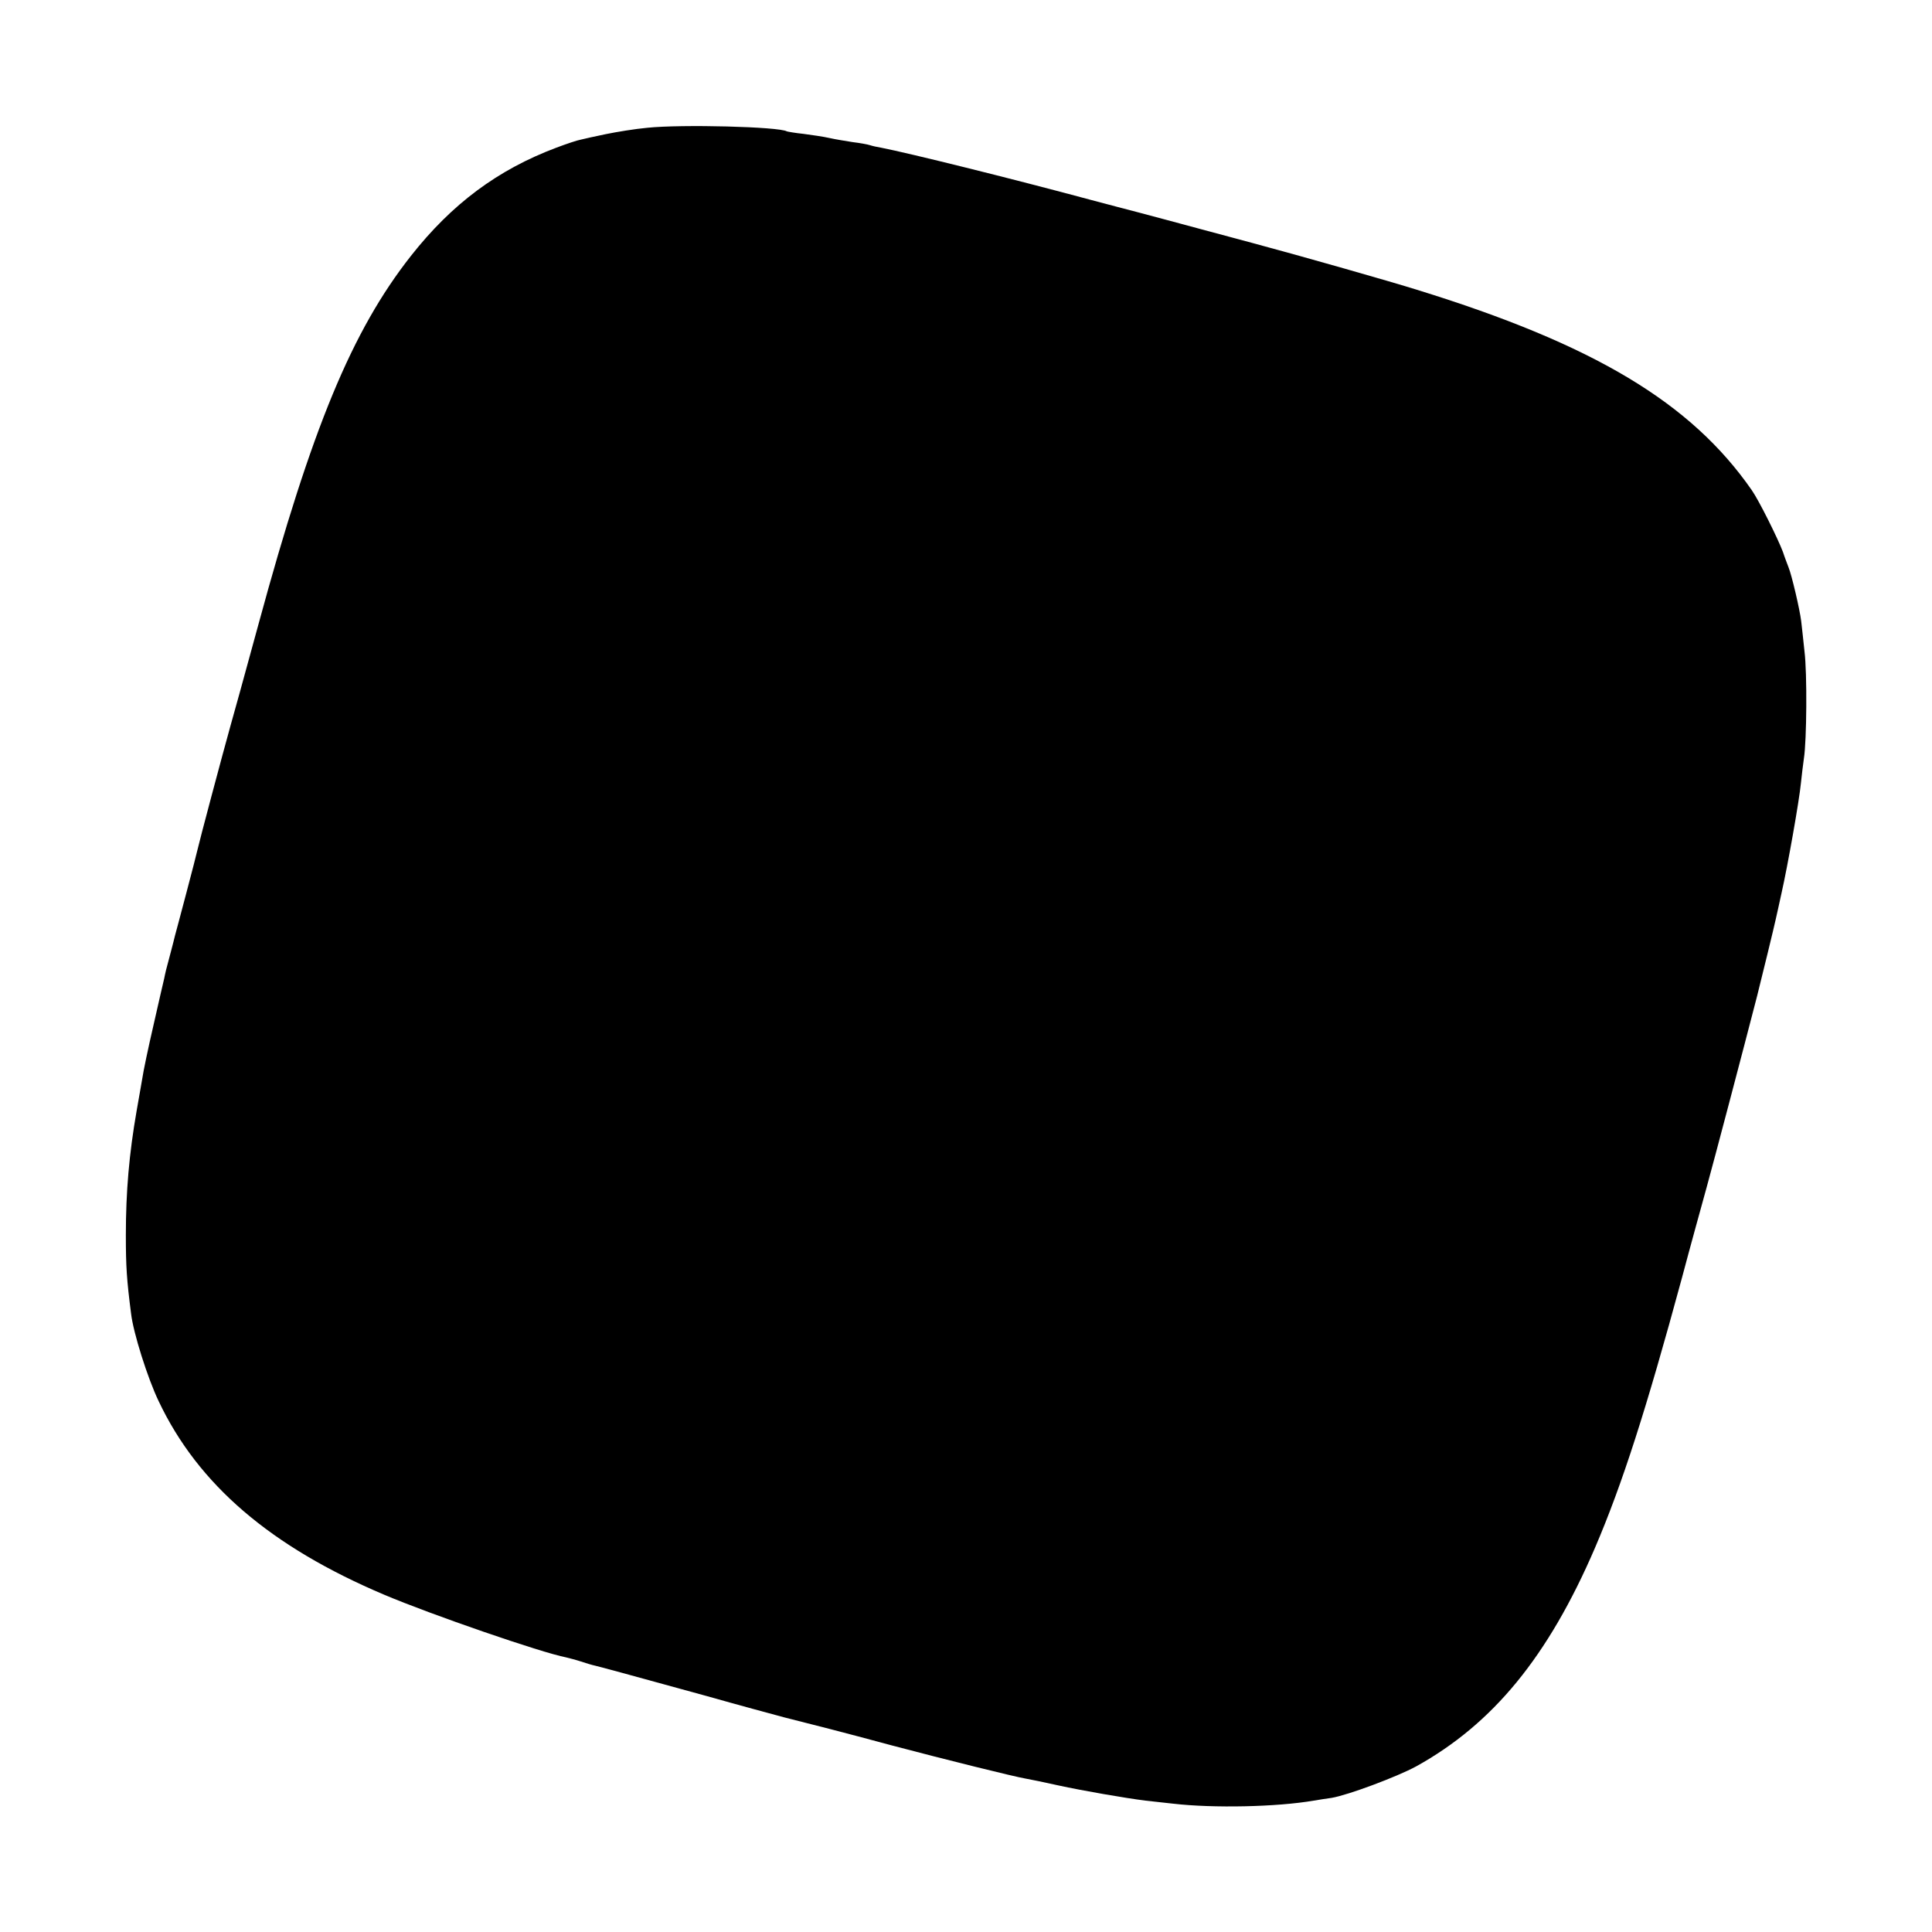 <?xml version="1.0" standalone="no"?>
<!DOCTYPE svg PUBLIC "-//W3C//DTD SVG 20010904//EN"
 "http://www.w3.org/TR/2001/REC-SVG-20010904/DTD/svg10.dtd">
<svg version="1.0" xmlns="http://www.w3.org/2000/svg"
 width="700pt" height="700pt" viewBox="0 0 700 700"
 preserveAspectRatio="xMidYMid meet">
<g transform="translate(0,700) scale(0.1,-0.1)"
fill="#000000" stroke="none">
<path d="M2345 6537 c-44 -4 -111 -15 -150 -23 -38 -8 -80 -17 -91 -20 -12 -2
-51 -15 -88 -29 -213 -80 -379 -204 -527 -392 -214 -272 -359 -623 -552 -1333
-76 -276 -68 -250 -102 -370 -28 -100 -114 -423 -120 -451 -2 -10 -20 -79 -40
-155 -20 -77 -39 -146 -41 -154 -2 -8 -8 -33 -14 -55 -19 -70 -21 -80 -25
-100 -3 -11 -20 -87 -39 -170 -19 -82 -37 -168 -40 -190 -4 -22 -13 -76 -21
-120 -27 -155 -39 -292 -39 -450 0 -113 3 -161 19 -285 8 -69 60 -234 100
-317 143 -302 406 -527 817 -701 170 -72 570 -210 659 -227 12 -3 36 -9 54
-15 18 -6 41 -13 51 -15 21 -5 95 -25 404 -110 113 -32 239 -66 280 -77 41
-10 116 -30 165 -42 50 -13 153 -40 230 -61 189 -50 443 -113 480 -119 17 -3
71 -14 120 -25 87 -19 243 -46 315 -55 19 -2 64 -7 100 -11 146 -17 377 -12
510 11 19 3 49 8 65 10 59 10 236 76 306 114 278 154 478 397 648 792 99 231
185 499 315 978 30 113 71 261 90 330 26 94 132 496 182 690 15 59 64 260 68
280 3 14 13 57 21 95 22 97 64 334 70 397 3 29 8 70 11 91 10 64 12 307 2 387
-4 41 -10 91 -12 110 -5 41 -34 166 -46 195 -4 11 -14 36 -20 55 -18 48 -87
187 -113 224 -220 317 -572 528 -1213 726 -92 29 -422 123 -594 169 -41 11
-127 34 -190 51 -63 17 -122 33 -130 35 -8 2 -49 13 -90 24 -41 11 -120 31
-175 46 -297 80 -661 170 -763 190 -13 2 -31 6 -40 9 -9 3 -37 8 -62 11 -25 4
-63 10 -85 15 -22 5 -64 11 -94 15 -30 3 -57 8 -60 9 -28 17 -382 26 -506 13z"/>
</g>
</svg>
